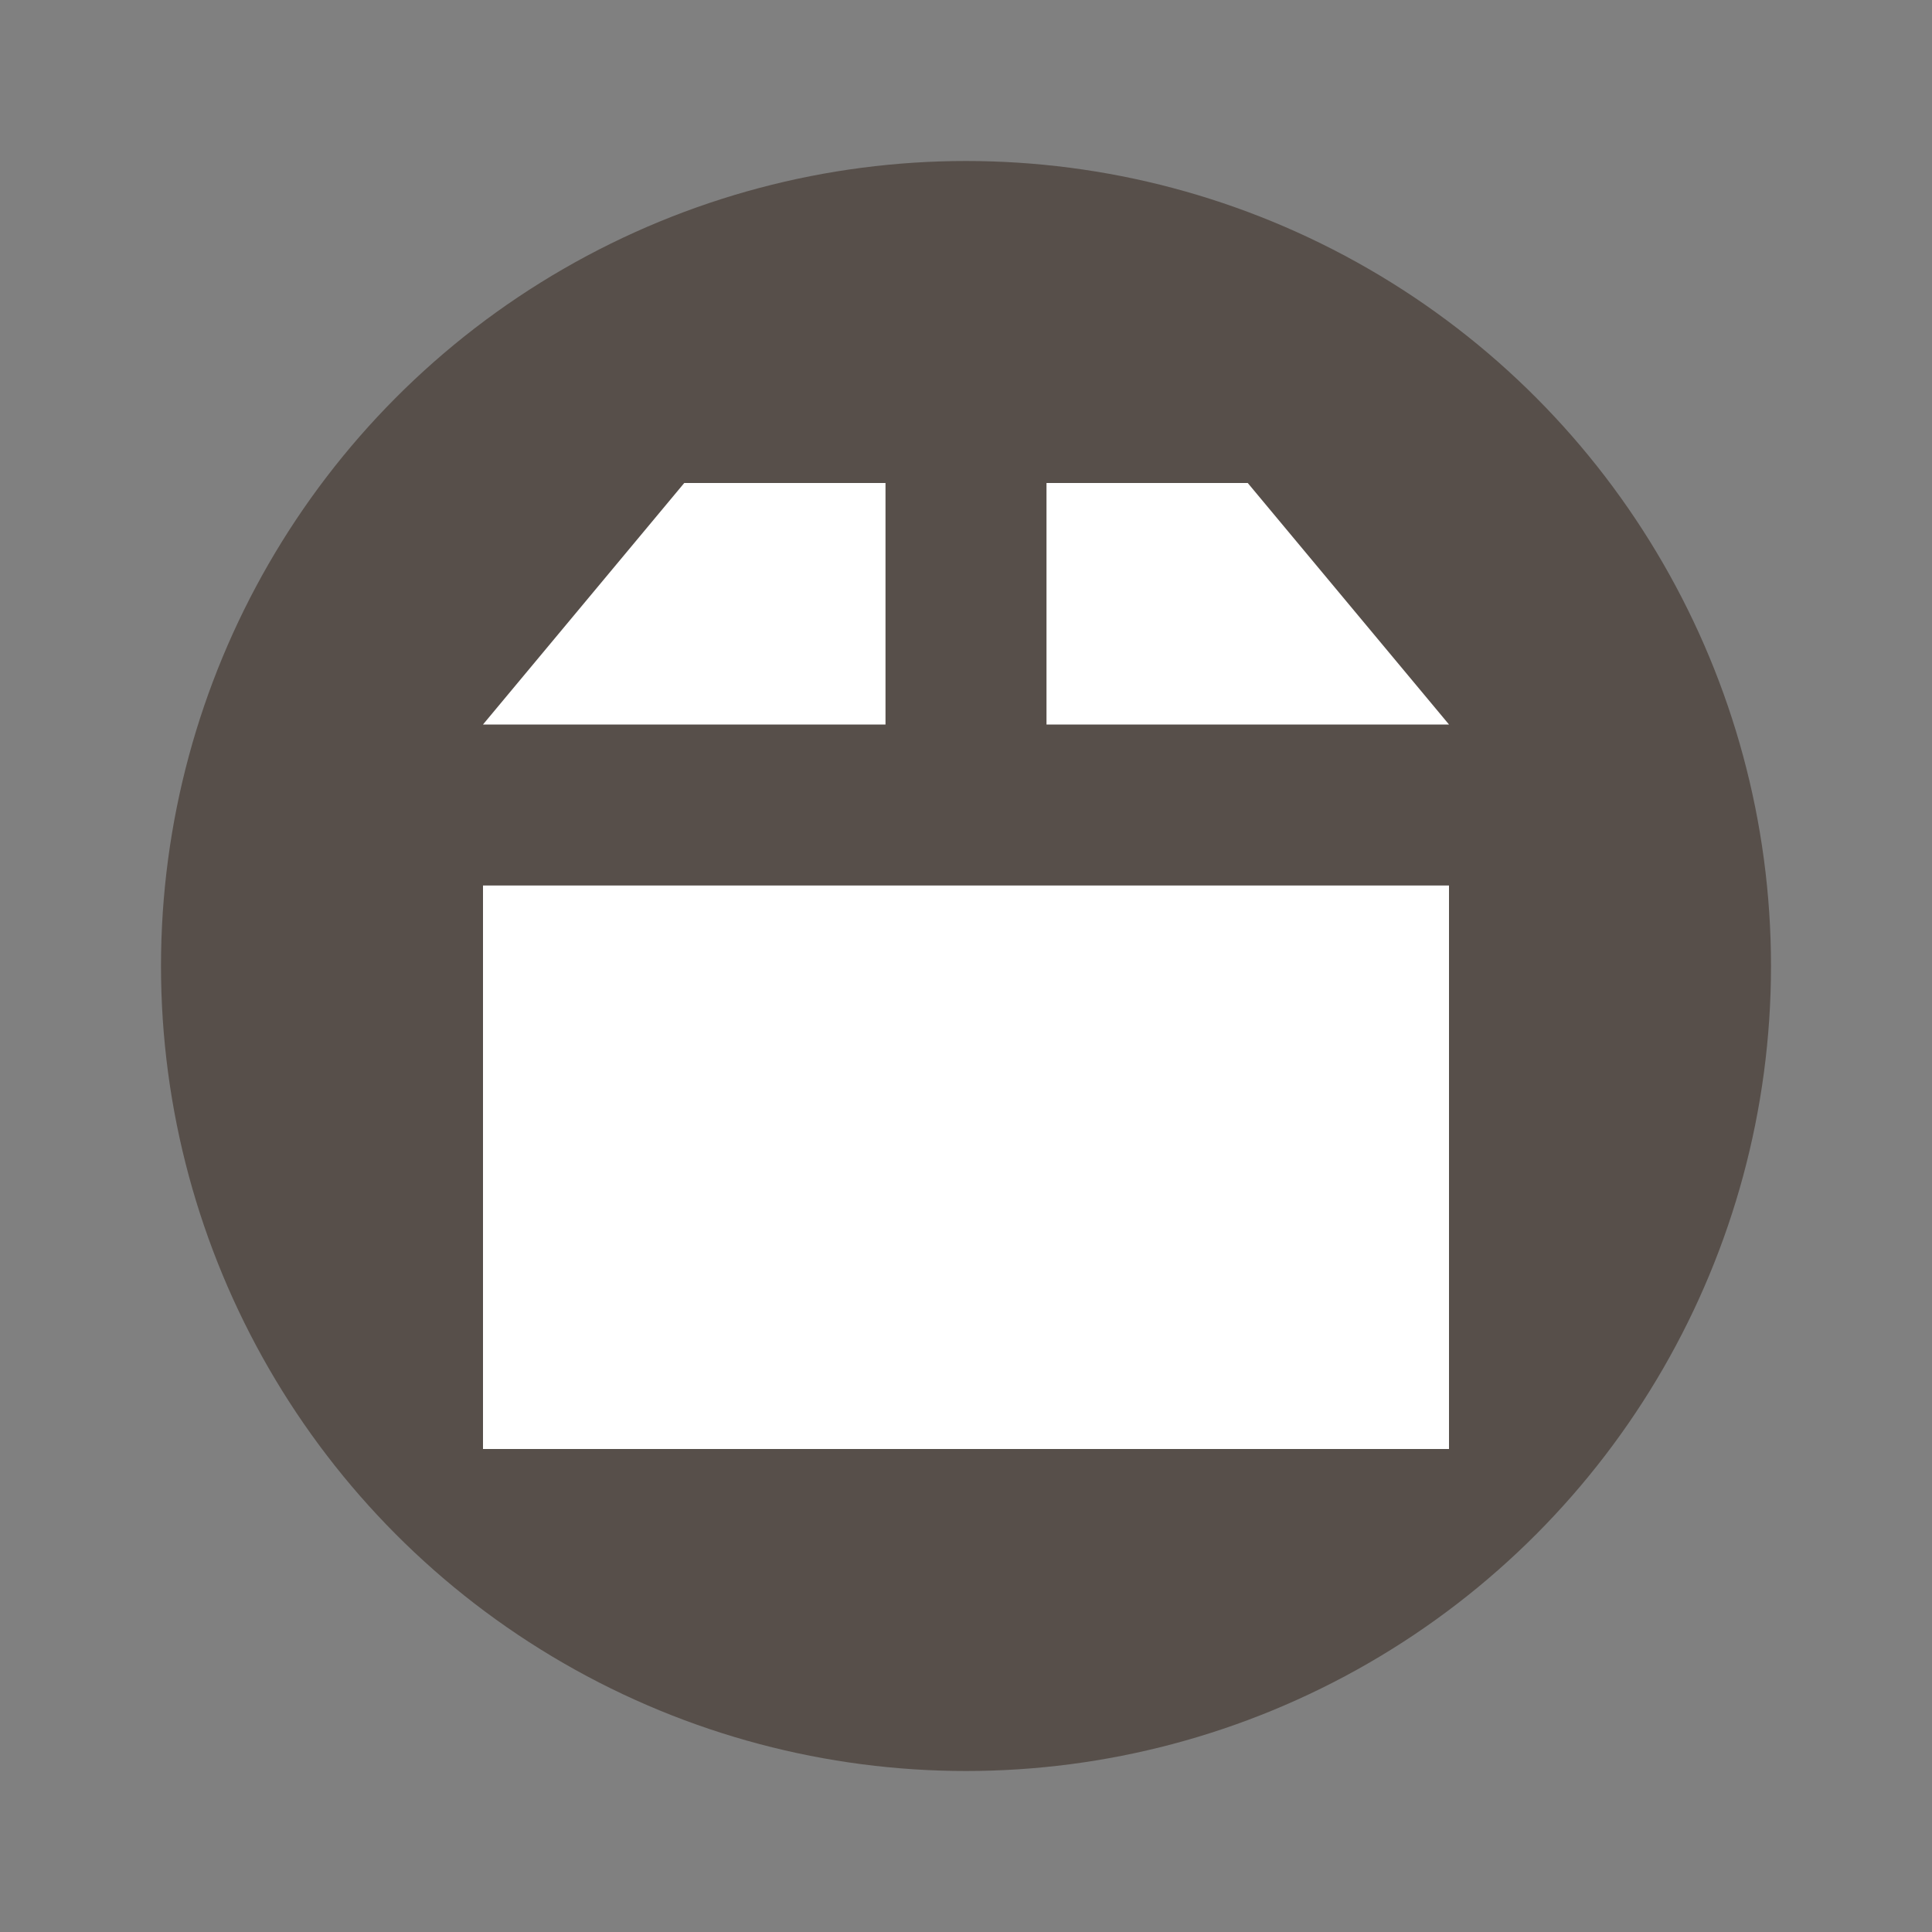 <svg xmlns="http://www.w3.org/2000/svg" width="24" height="24" version="1.1" viewBox="0 0 24 24">
 <rect x="0" y="0" width="24" height="24" fill="#808080" stroke="none"/>
 <circle style="fill:#574f4a" cx="12" cy="12" r="10"/>
 <path style="fill:#ffffff" d="M 8.5,6 6,9 11,9 11,6 Z"/>
 <path style="fill:#ffffff" d="m 13,6 0,3 5,0 -2.5,-3 z"/>
 <path style="fill:#ffffff" d="m 6,11 0,7 12,0 0,-7 z"/>
</svg>
